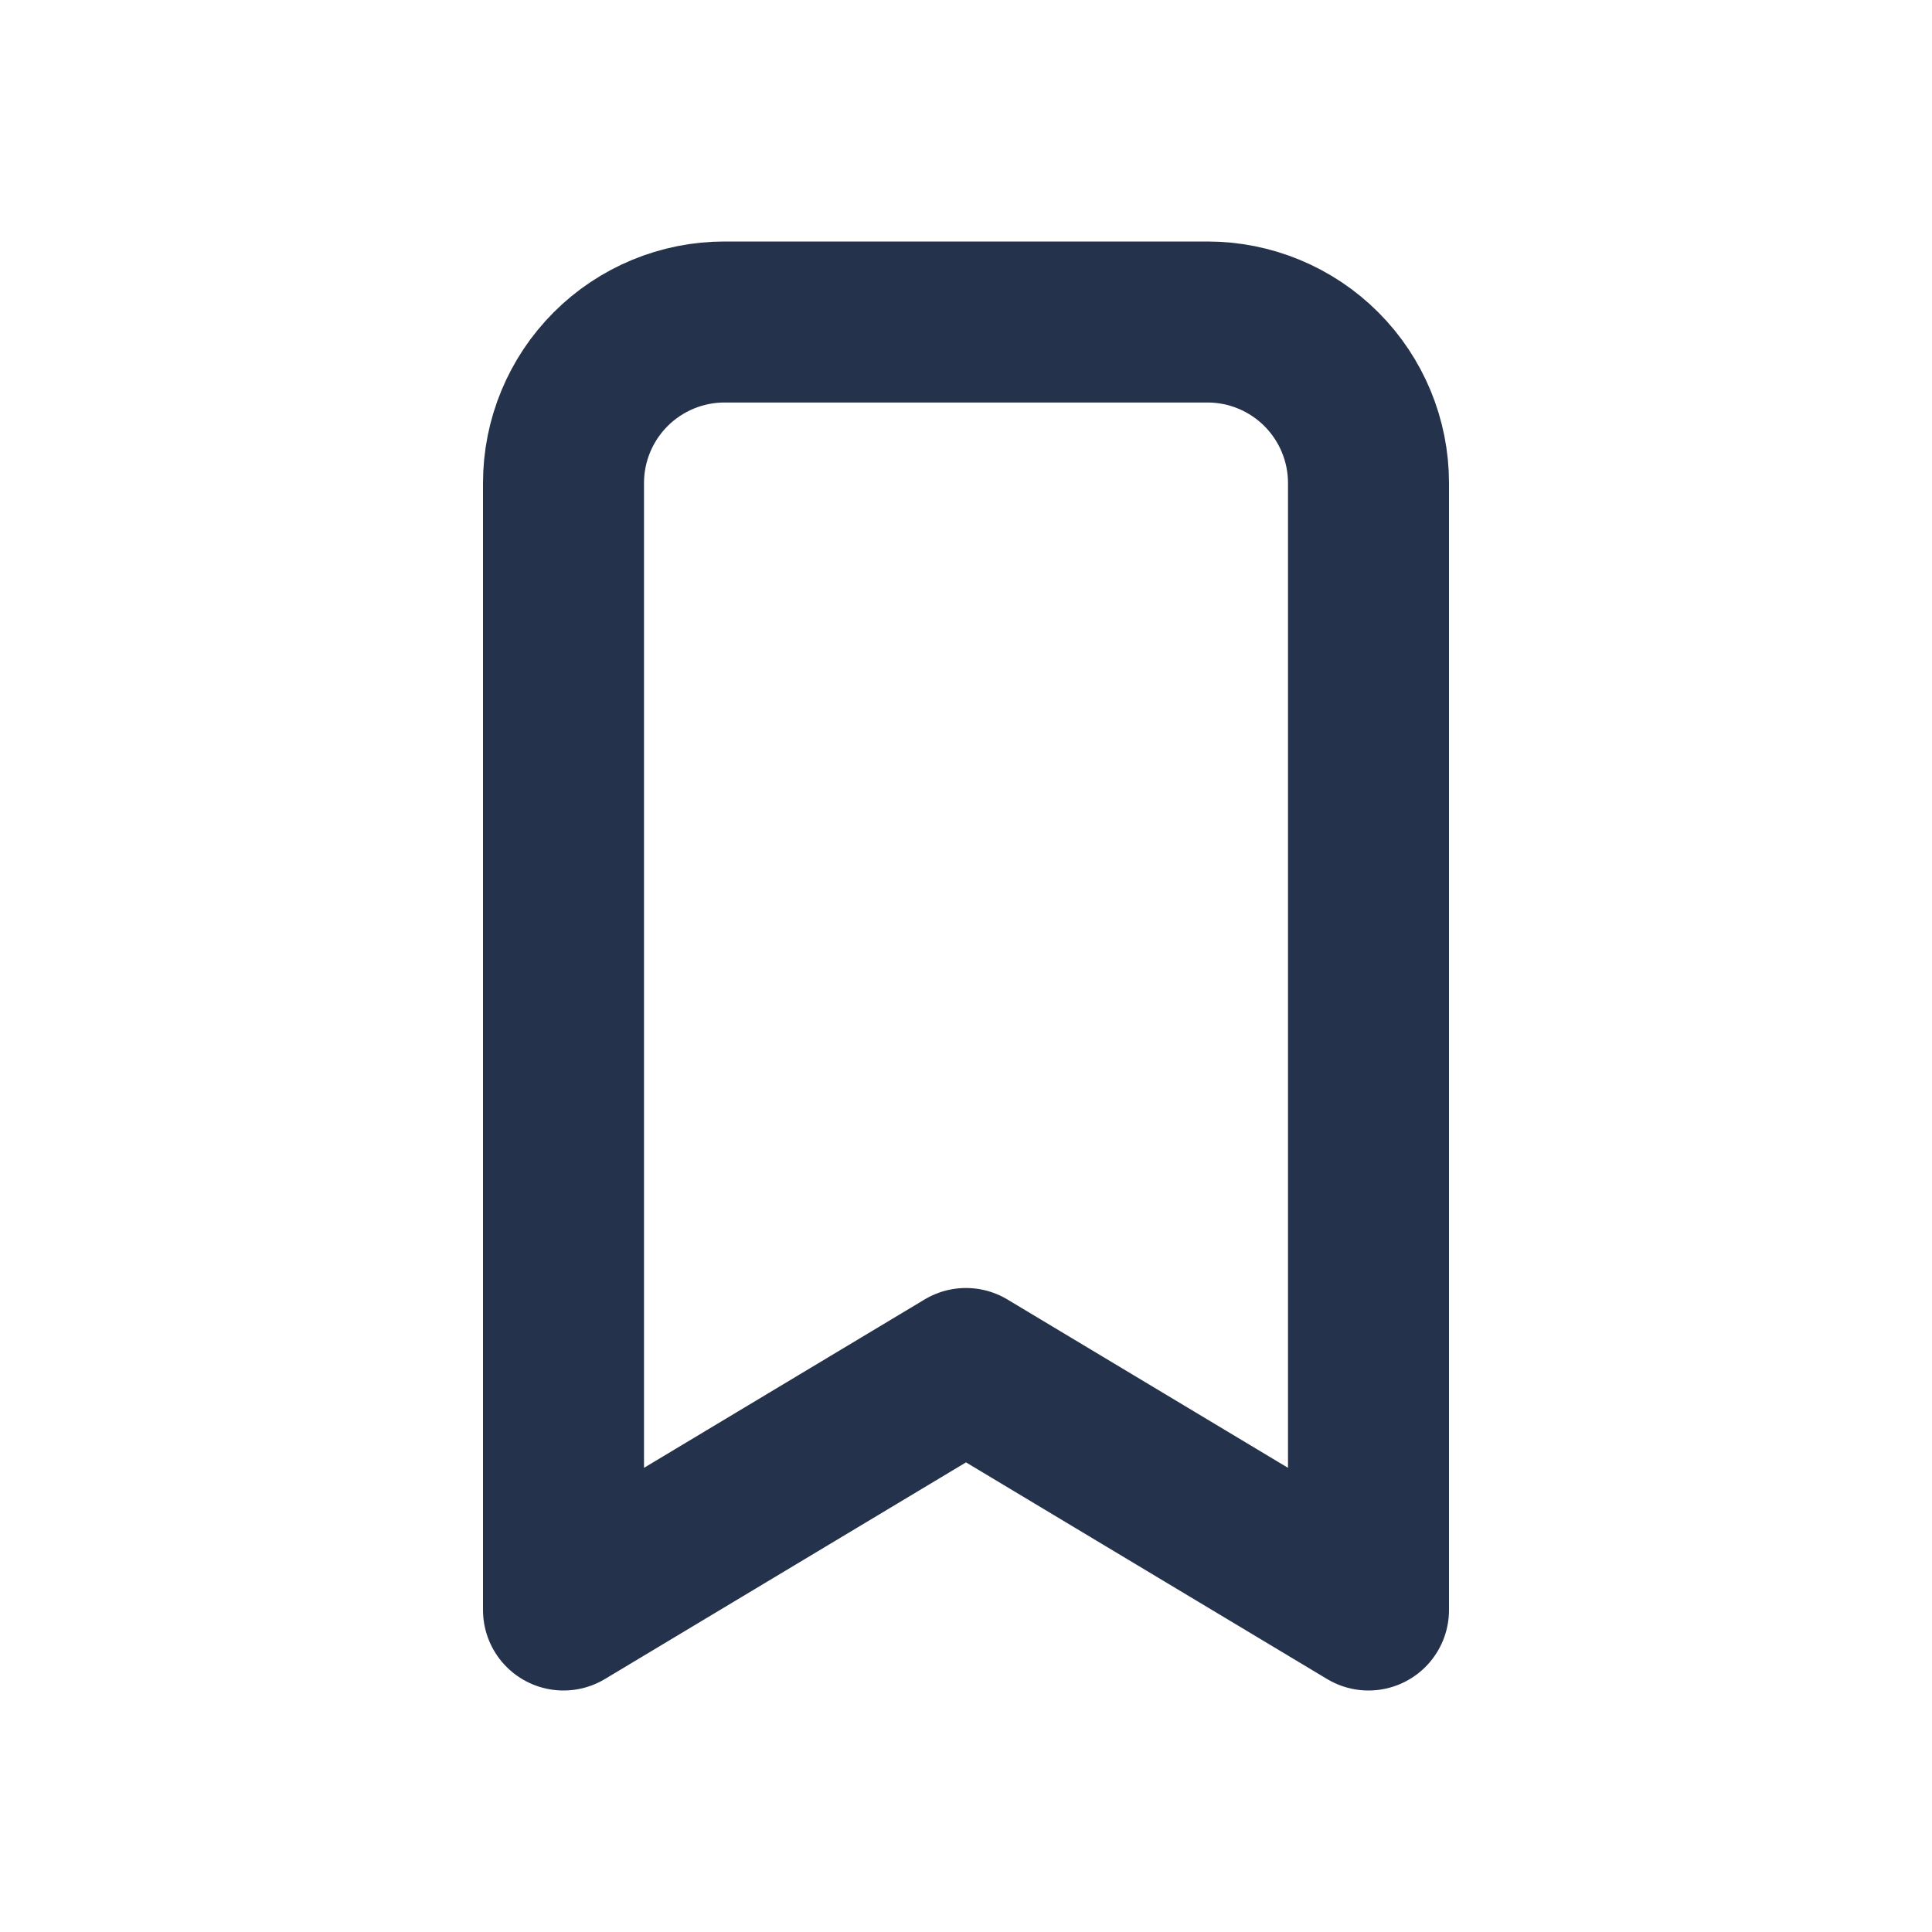 <svg width="24" height="24" viewBox="0 0 24 24" fill="none" xmlns="http://www.w3.org/2000/svg">
<g clip-path="url(#clip0_1_52996)">
<path d="M9 4H15C15.53 4 16.039 4.211 16.414 4.586C16.789 4.961 17 5.47 17 6V20L12 17L7 20V6C7 5.47 7.211 4.961 7.586 4.586C7.961 4.211 8.47 4 9 4Z" stroke="#25324B" stroke-width="2" stroke-linecap="round" stroke-linejoin="round"/>
</g>
<defs>
<clipPath id="clip0_1_52996">
<rect width="24" height="24" fill="white"/>
</clipPath>
</defs>
</svg>
